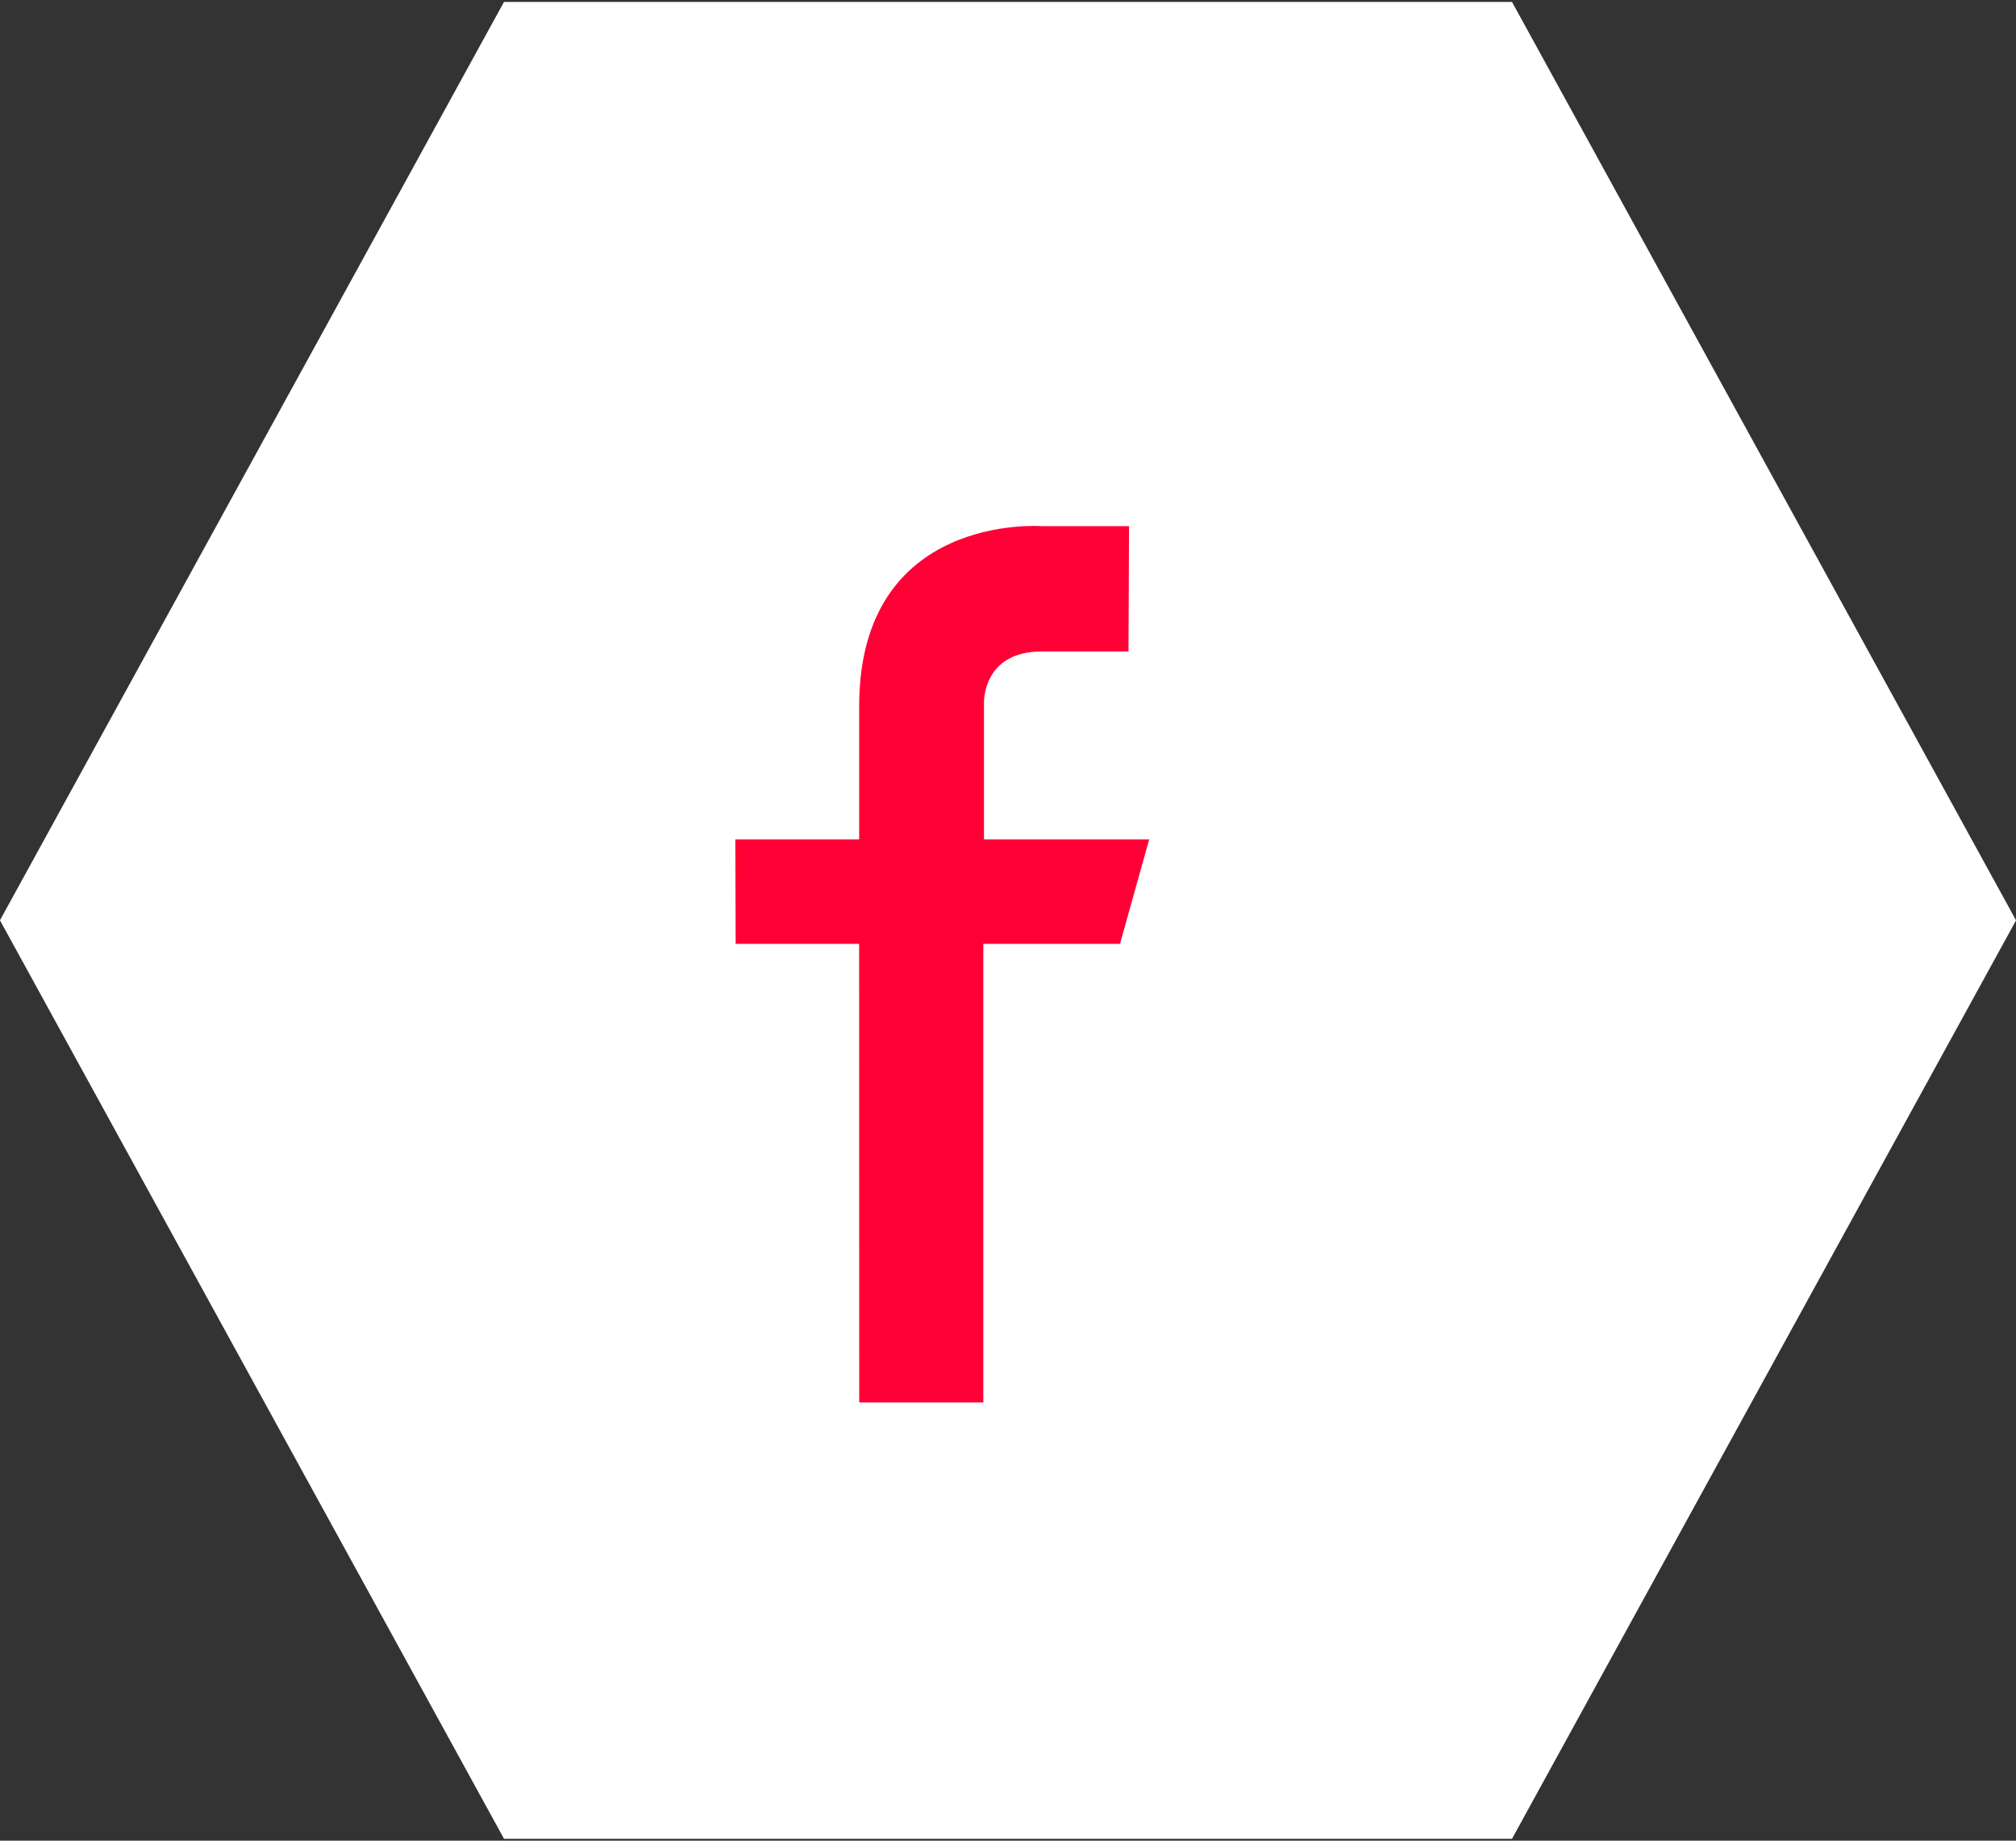 <svg width="46" height="42" xmlns="http://www.w3.org/2000/svg" xmlns:xlink="http://www.w3.org/1999/xlink" xmlns:svgjs="http://svgjs.com/svgjs" viewBox="172 4972 46 42"><rect x="172" y="4972" width="46" height="42" fill="#333333" stroke="none"/><svg width="46" height="42" xmlns="http://www.w3.org/2000/svg" xmlns:xlink="http://www.w3.org/1999/xlink" xmlns:svgjs="http://svgjs.com/svgjs" viewBox="0 0.044 46 41.912" fill="#fff" x="172" y="4972"><svg xmlns="http://www.w3.org/2000/svg" xmlns:xlink="http://www.w3.org/1999/xlink" width="46" height="42" viewBox="1.002 1.997 44.997 40.998"><path paint-order="stroke fill markers" fill-rule="evenodd" d="M12.251 42.995l-11.25-20.5 11.25-20.498H34.75L46 22.496l-11.25 20.5H12.251z"/></svg></svg><svg width="11" height="20" xmlns="http://www.w3.org/2000/svg" xmlns:xlink="http://www.w3.org/1999/xlink" xmlns:svgjs="http://svgjs.com/svgjs" viewBox="0.778 0 9.444 20" fill="#ff0036" x="188" y="4984"><svg xmlns="http://www.w3.org/2000/svg" width="11" height="20" viewBox="1.448 2.207 8.648 18.315"><path paint-order="stroke fill markers" fill-rule="evenodd" d="M9.675 2.212H7.848s-3.812-.29-3.812 3.762v2.783H1.448l.007 2.183h2.58l.002 9.583H6.63V10.94h2.856l.61-2.183H6.644V5.892S6.616 4.83 7.851 4.83h1.812l.012-2.617z"/></svg></svg></svg>